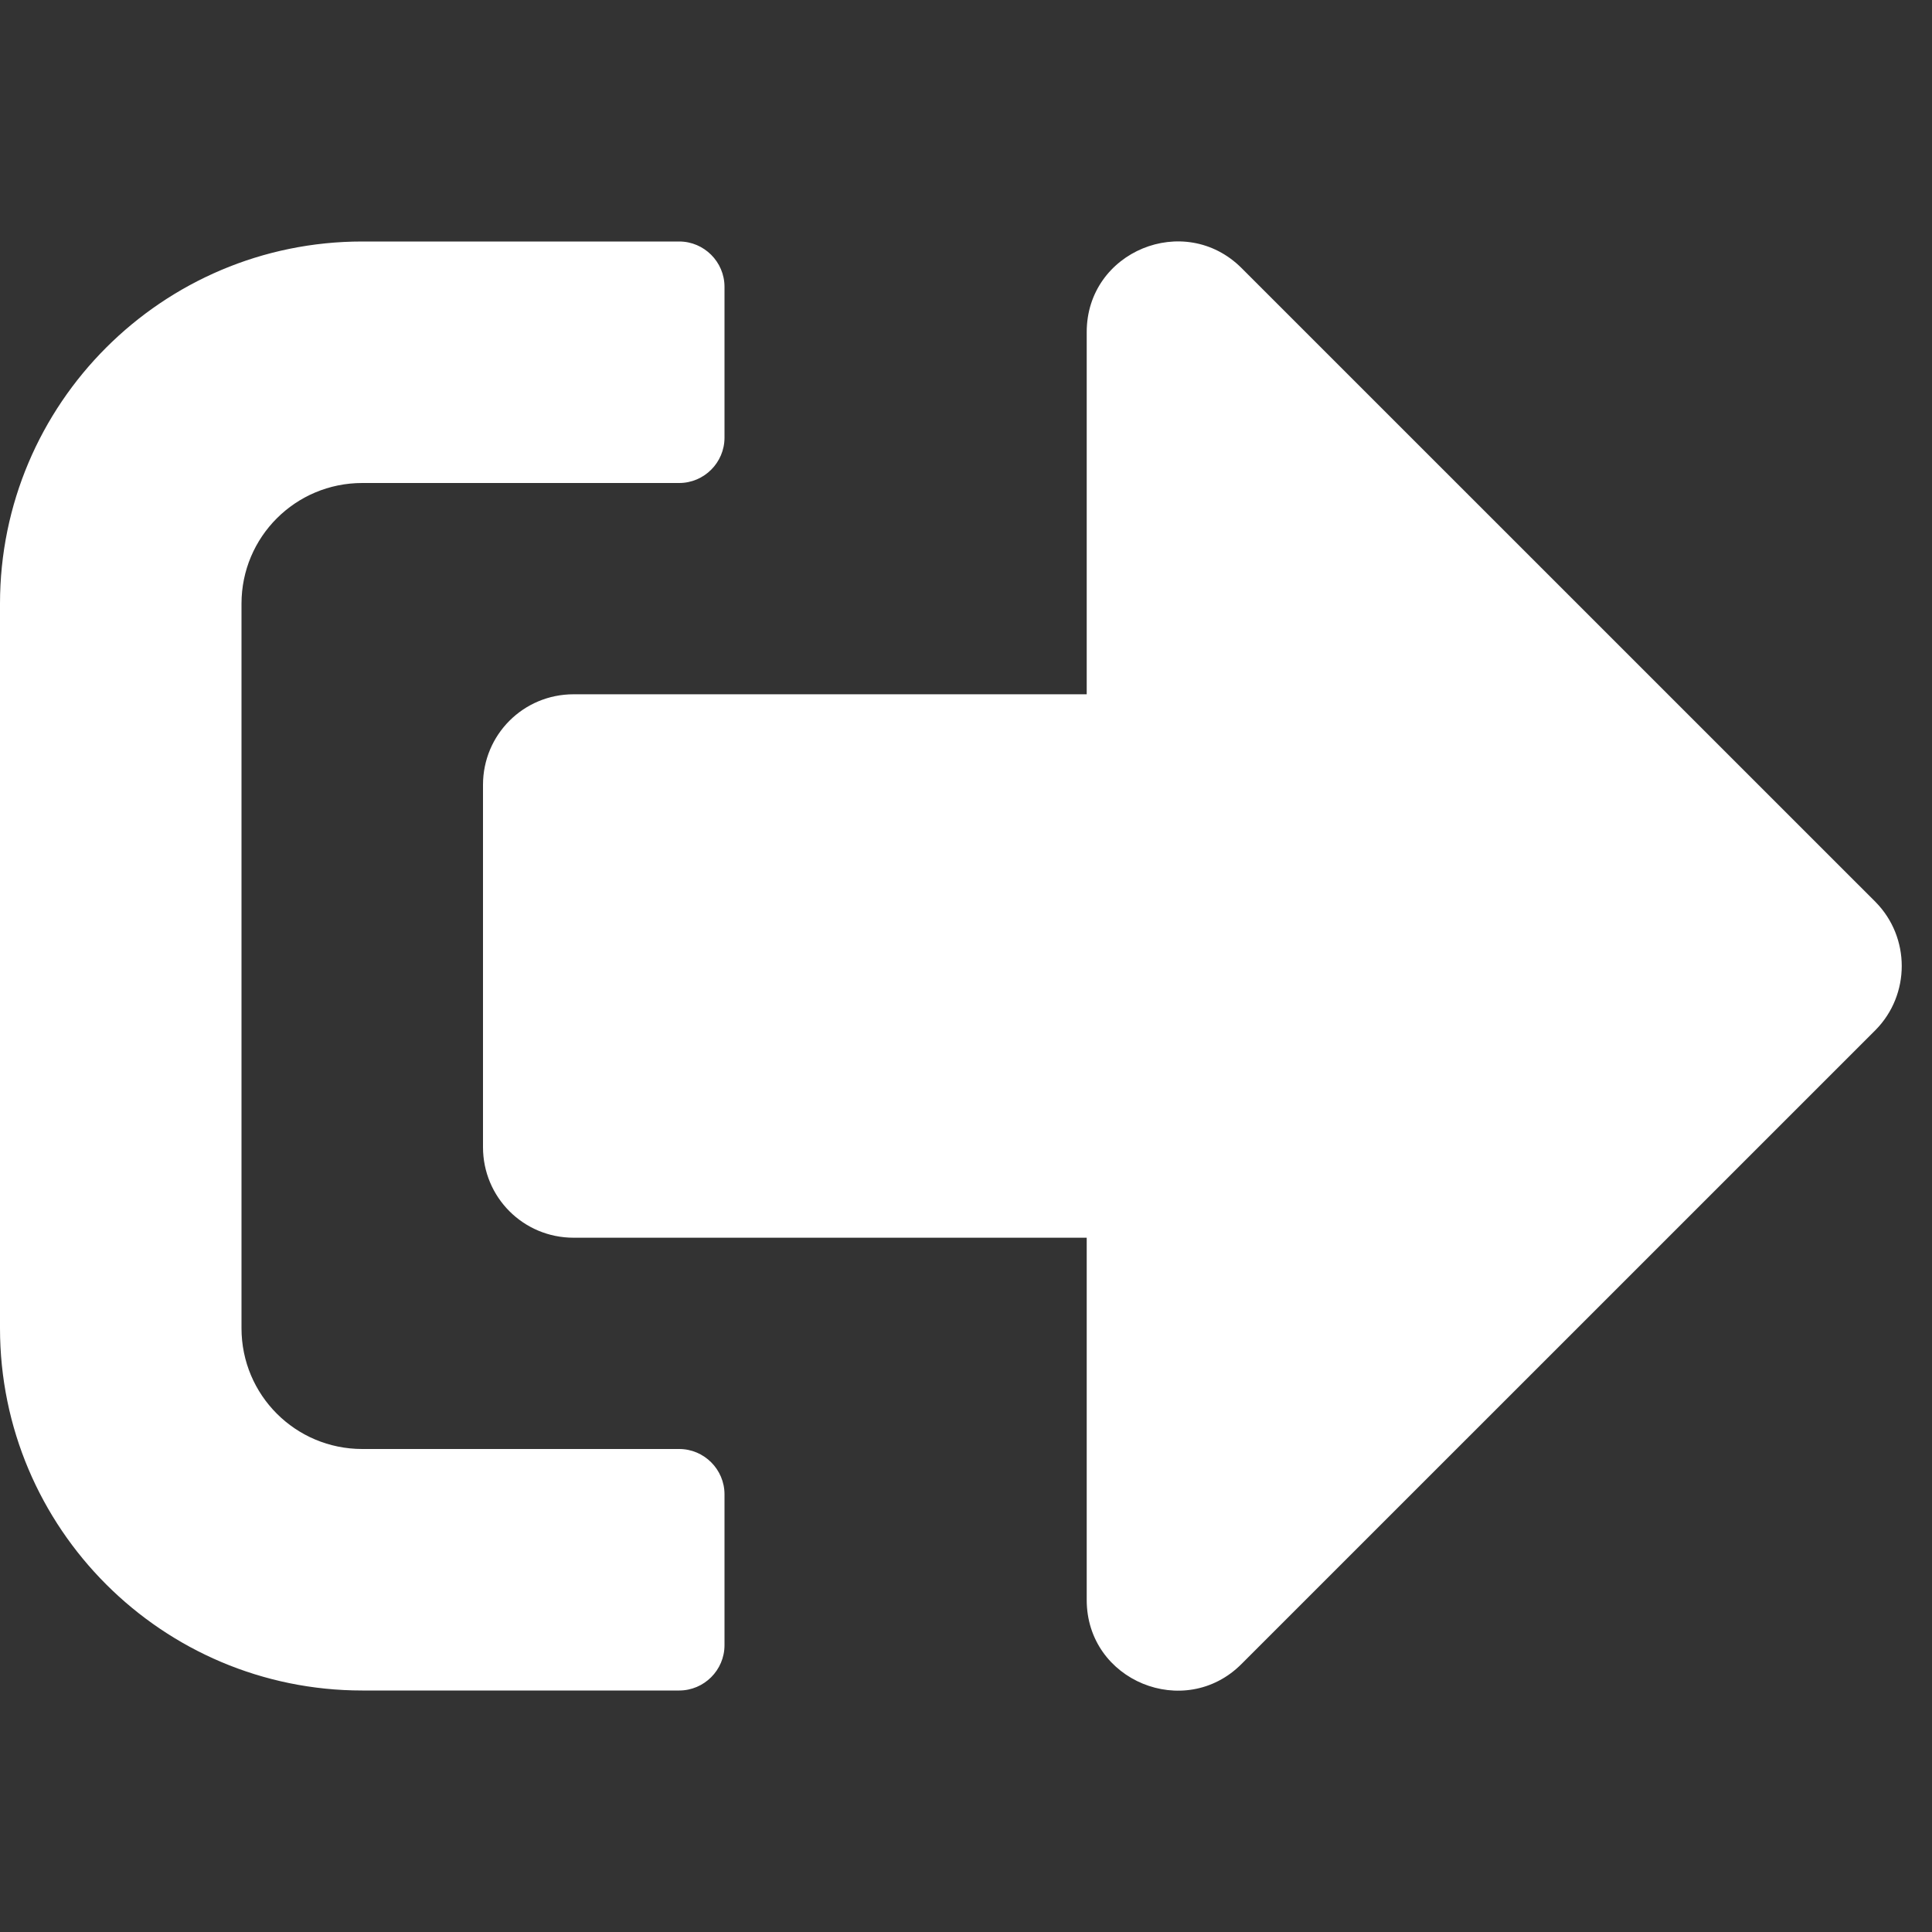 <svg width="25" height="25" viewBox="0 0 25 25" fill="none" xmlns="http://www.w3.org/2000/svg">
<rect x="0" y="0" width="25" height="25" fill="#333333" stroke="none"/>
<path d="M24.268 13.33L16.064 21.533C15.332 22.266 14.062 21.753 14.062 20.703V16.016H7.422C6.772 16.016 6.25 15.493 6.25 14.844V10.156C6.25 9.507 6.772 8.984 7.422 8.984H14.062V4.297C14.062 3.252 15.327 2.734 16.064 3.467L24.268 11.67C24.722 12.129 24.722 12.871 24.268 13.33ZM9.375 21.289V19.336C9.375 19.014 9.111 18.75 8.789 18.75H4.688C3.823 18.75 3.125 18.052 3.125 17.187V7.812C3.125 6.948 3.823 6.25 4.688 6.25H8.789C9.111 6.25 9.375 5.986 9.375 5.664V3.711C9.375 3.389 9.111 3.125 8.789 3.125H4.688C2.1 3.125 0 5.225 0 7.812V17.187C0 19.775 2.1 21.875 4.688 21.875H8.789C9.111 21.875 9.375 21.611 9.375 21.289Z" fill="white"/>
</svg>
